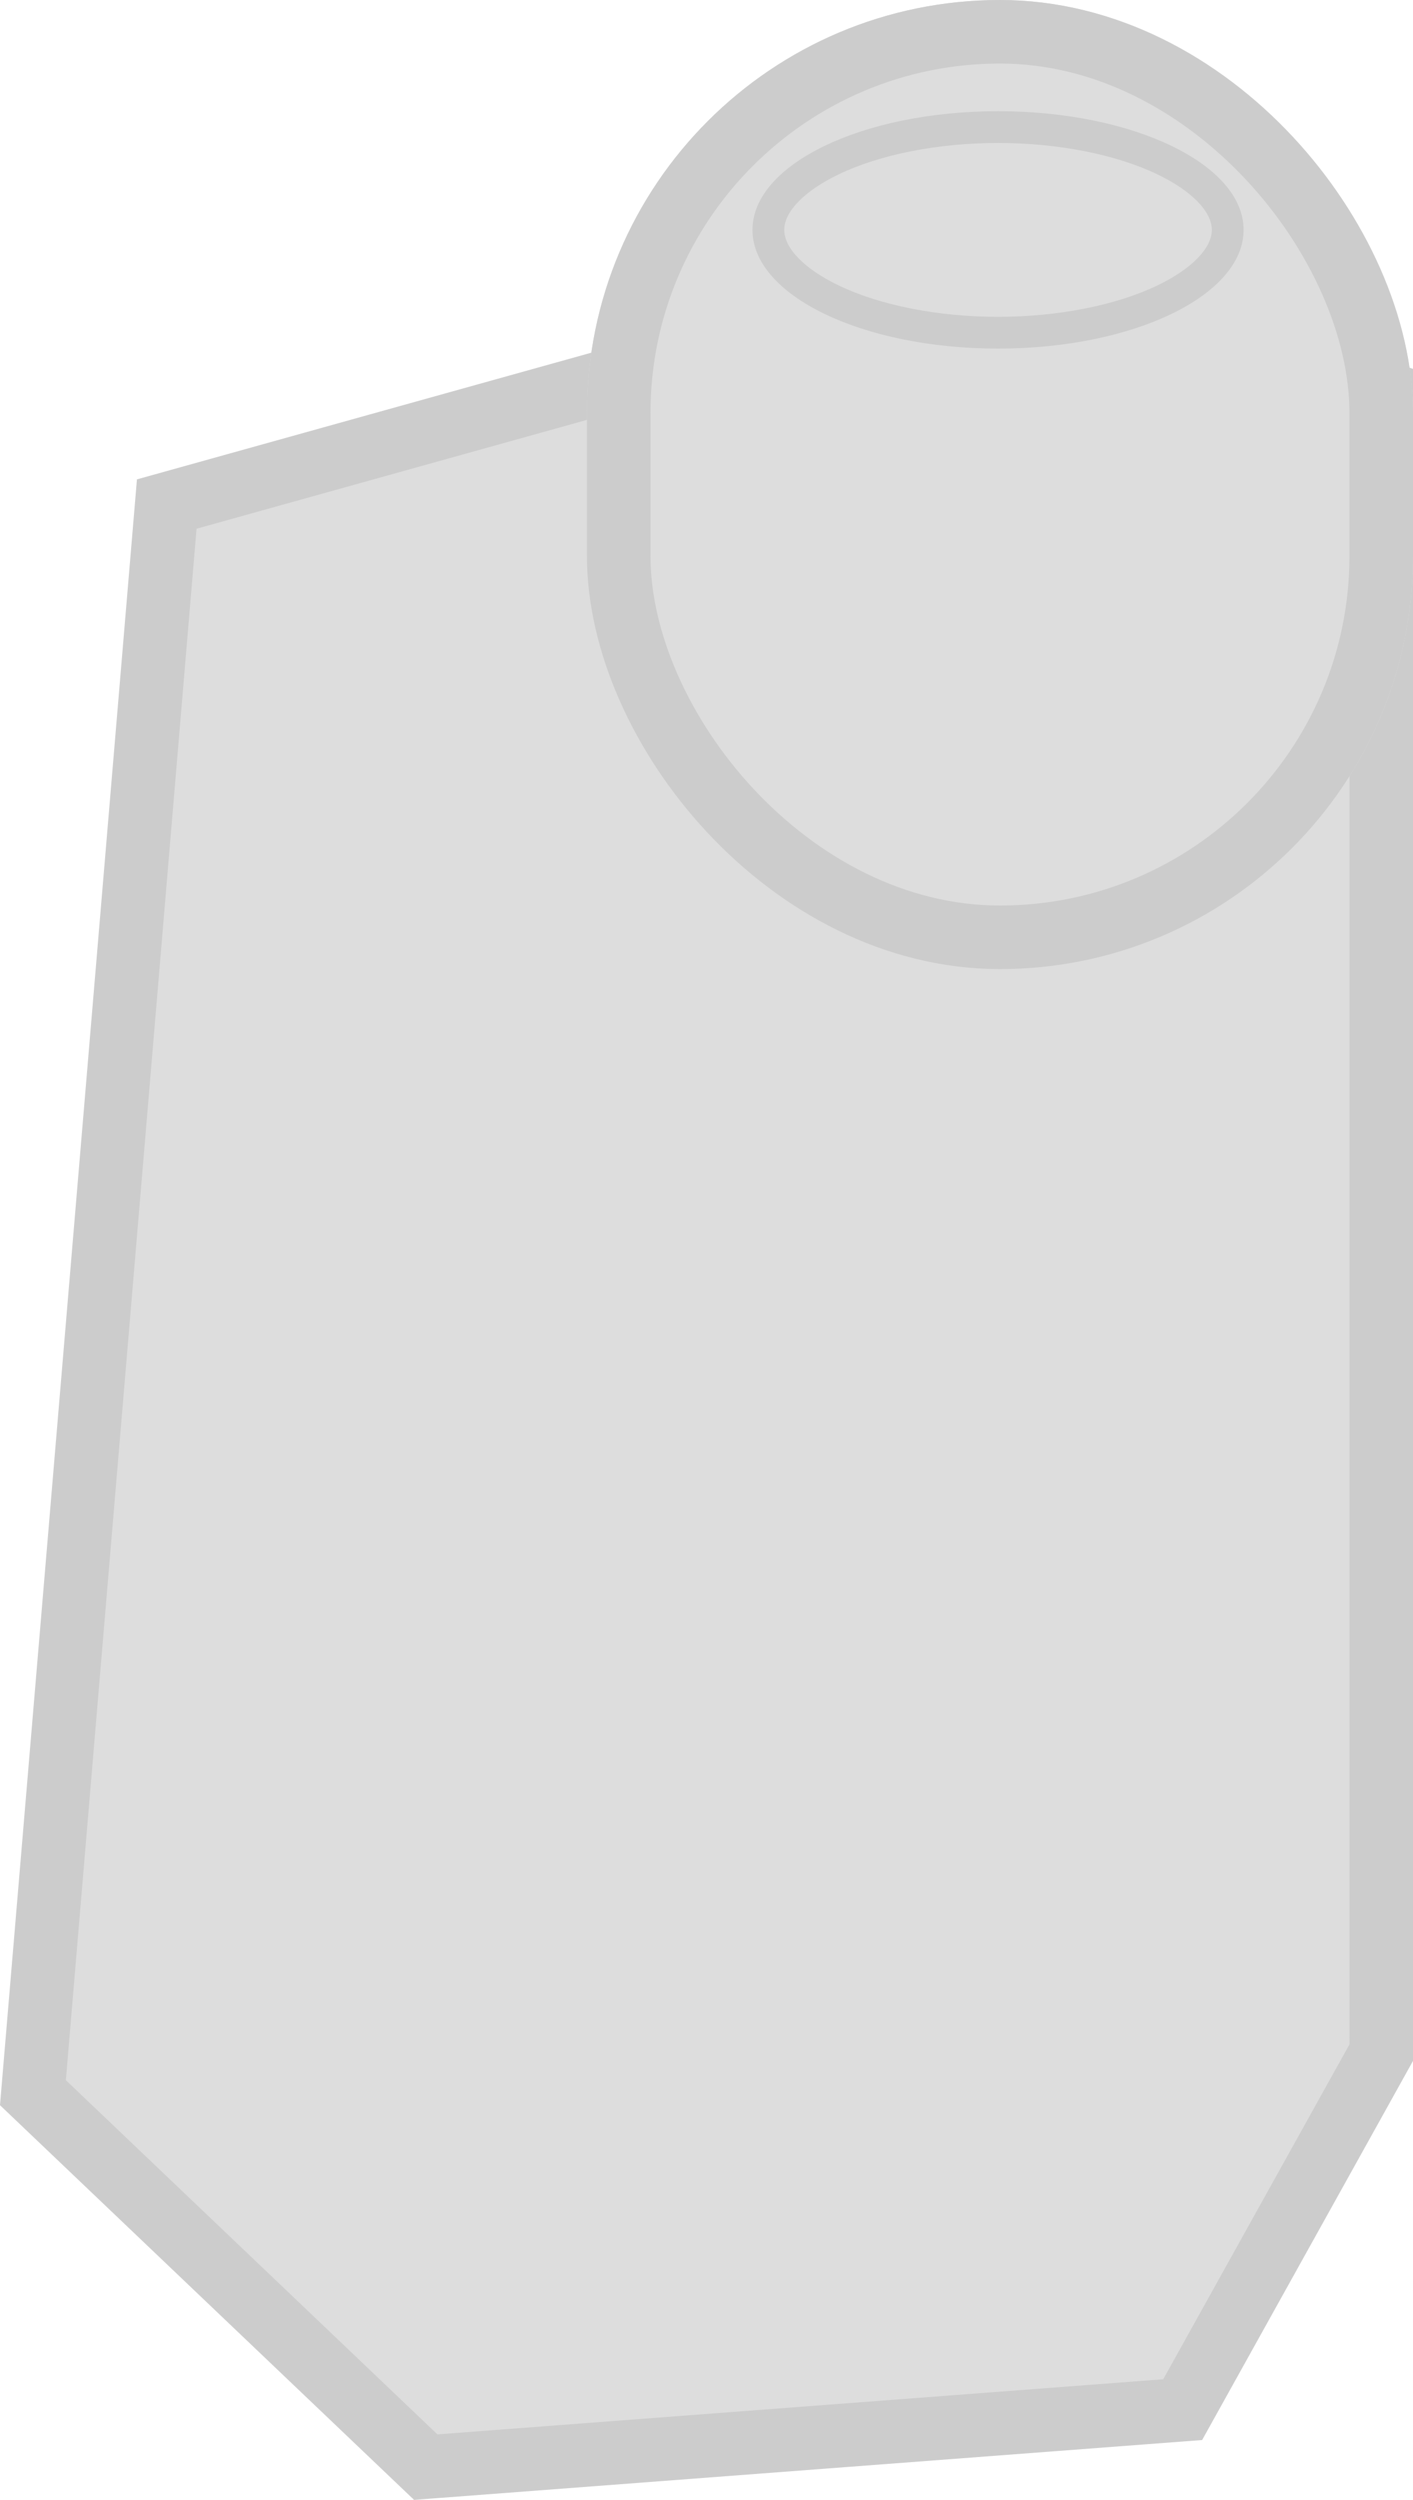 <svg xmlns="http://www.w3.org/2000/svg" width="88.948" height="157.359" viewBox="0 0 88.948 157.359">
  <g id="user_down_left" transform="translate(-439.052 -500)">
    <path id="パス_4" data-name="パス 4" d="M-282.321,636.579l-24.728-23.57,8.424-100,53.475-14.908,22.977,7.832V610.487l-12.5,22.473Z" transform="translate(748.174 18.719)" fill="#ddd" stroke="#ccc" stroke-width="4"/>
    <g id="長方形_1" data-name="長方形 1" transform="translate(476 500)" fill="#ddd" stroke="#ccc" stroke-width="4">
      <rect width="52" height="61" rx="26" stroke="none"/>
      <rect x="2" y="2" width="48" height="57" rx="24" fill="none"/>
    </g>
    <g id="パス_5" data-name="パス 5" transform="translate(486.42 507)" fill="#ddd">
      <path d="M 15.458 13.943 C 11.477 13.943 7.749 13.202 4.963 11.855 C 2.444 10.637 1 9.04 1 7.472 C 1 5.904 2.444 4.306 4.963 3.089 C 7.749 1.742 11.477 1 15.458 1 C 19.439 1 23.167 1.742 25.953 3.089 C 28.472 4.306 29.916 5.904 29.916 7.472 C 29.916 9.04 28.472 10.637 25.953 11.855 C 23.167 13.202 19.439 13.943 15.458 13.943 Z" stroke="none"/>
      <path d="M 15.458 2 C 11.68 2 8.013 2.725 5.398 3.989 C 3.27 5.017 2 6.319 2 7.472 C 2 8.624 3.27 9.926 5.398 10.954 C 8.013 12.218 11.68 12.943 15.458 12.943 C 19.236 12.943 22.903 12.218 25.518 10.954 C 27.646 9.926 28.916 8.624 28.916 7.472 C 28.916 6.319 27.646 5.017 25.518 3.989 C 22.903 2.725 19.236 2 15.458 2 M 15.458 0 C 23.995 0 30.916 3.345 30.916 7.472 C 30.916 11.598 23.995 14.943 15.458 14.943 C 6.921 14.943 -1.9073486328125e-06 11.598 -1.9073486328125e-06 7.472 C -1.9073486328125e-06 3.345 6.921 0 15.458 0 Z" stroke="none" fill="#ccc"/>
    </g>
  </g>
</svg>
